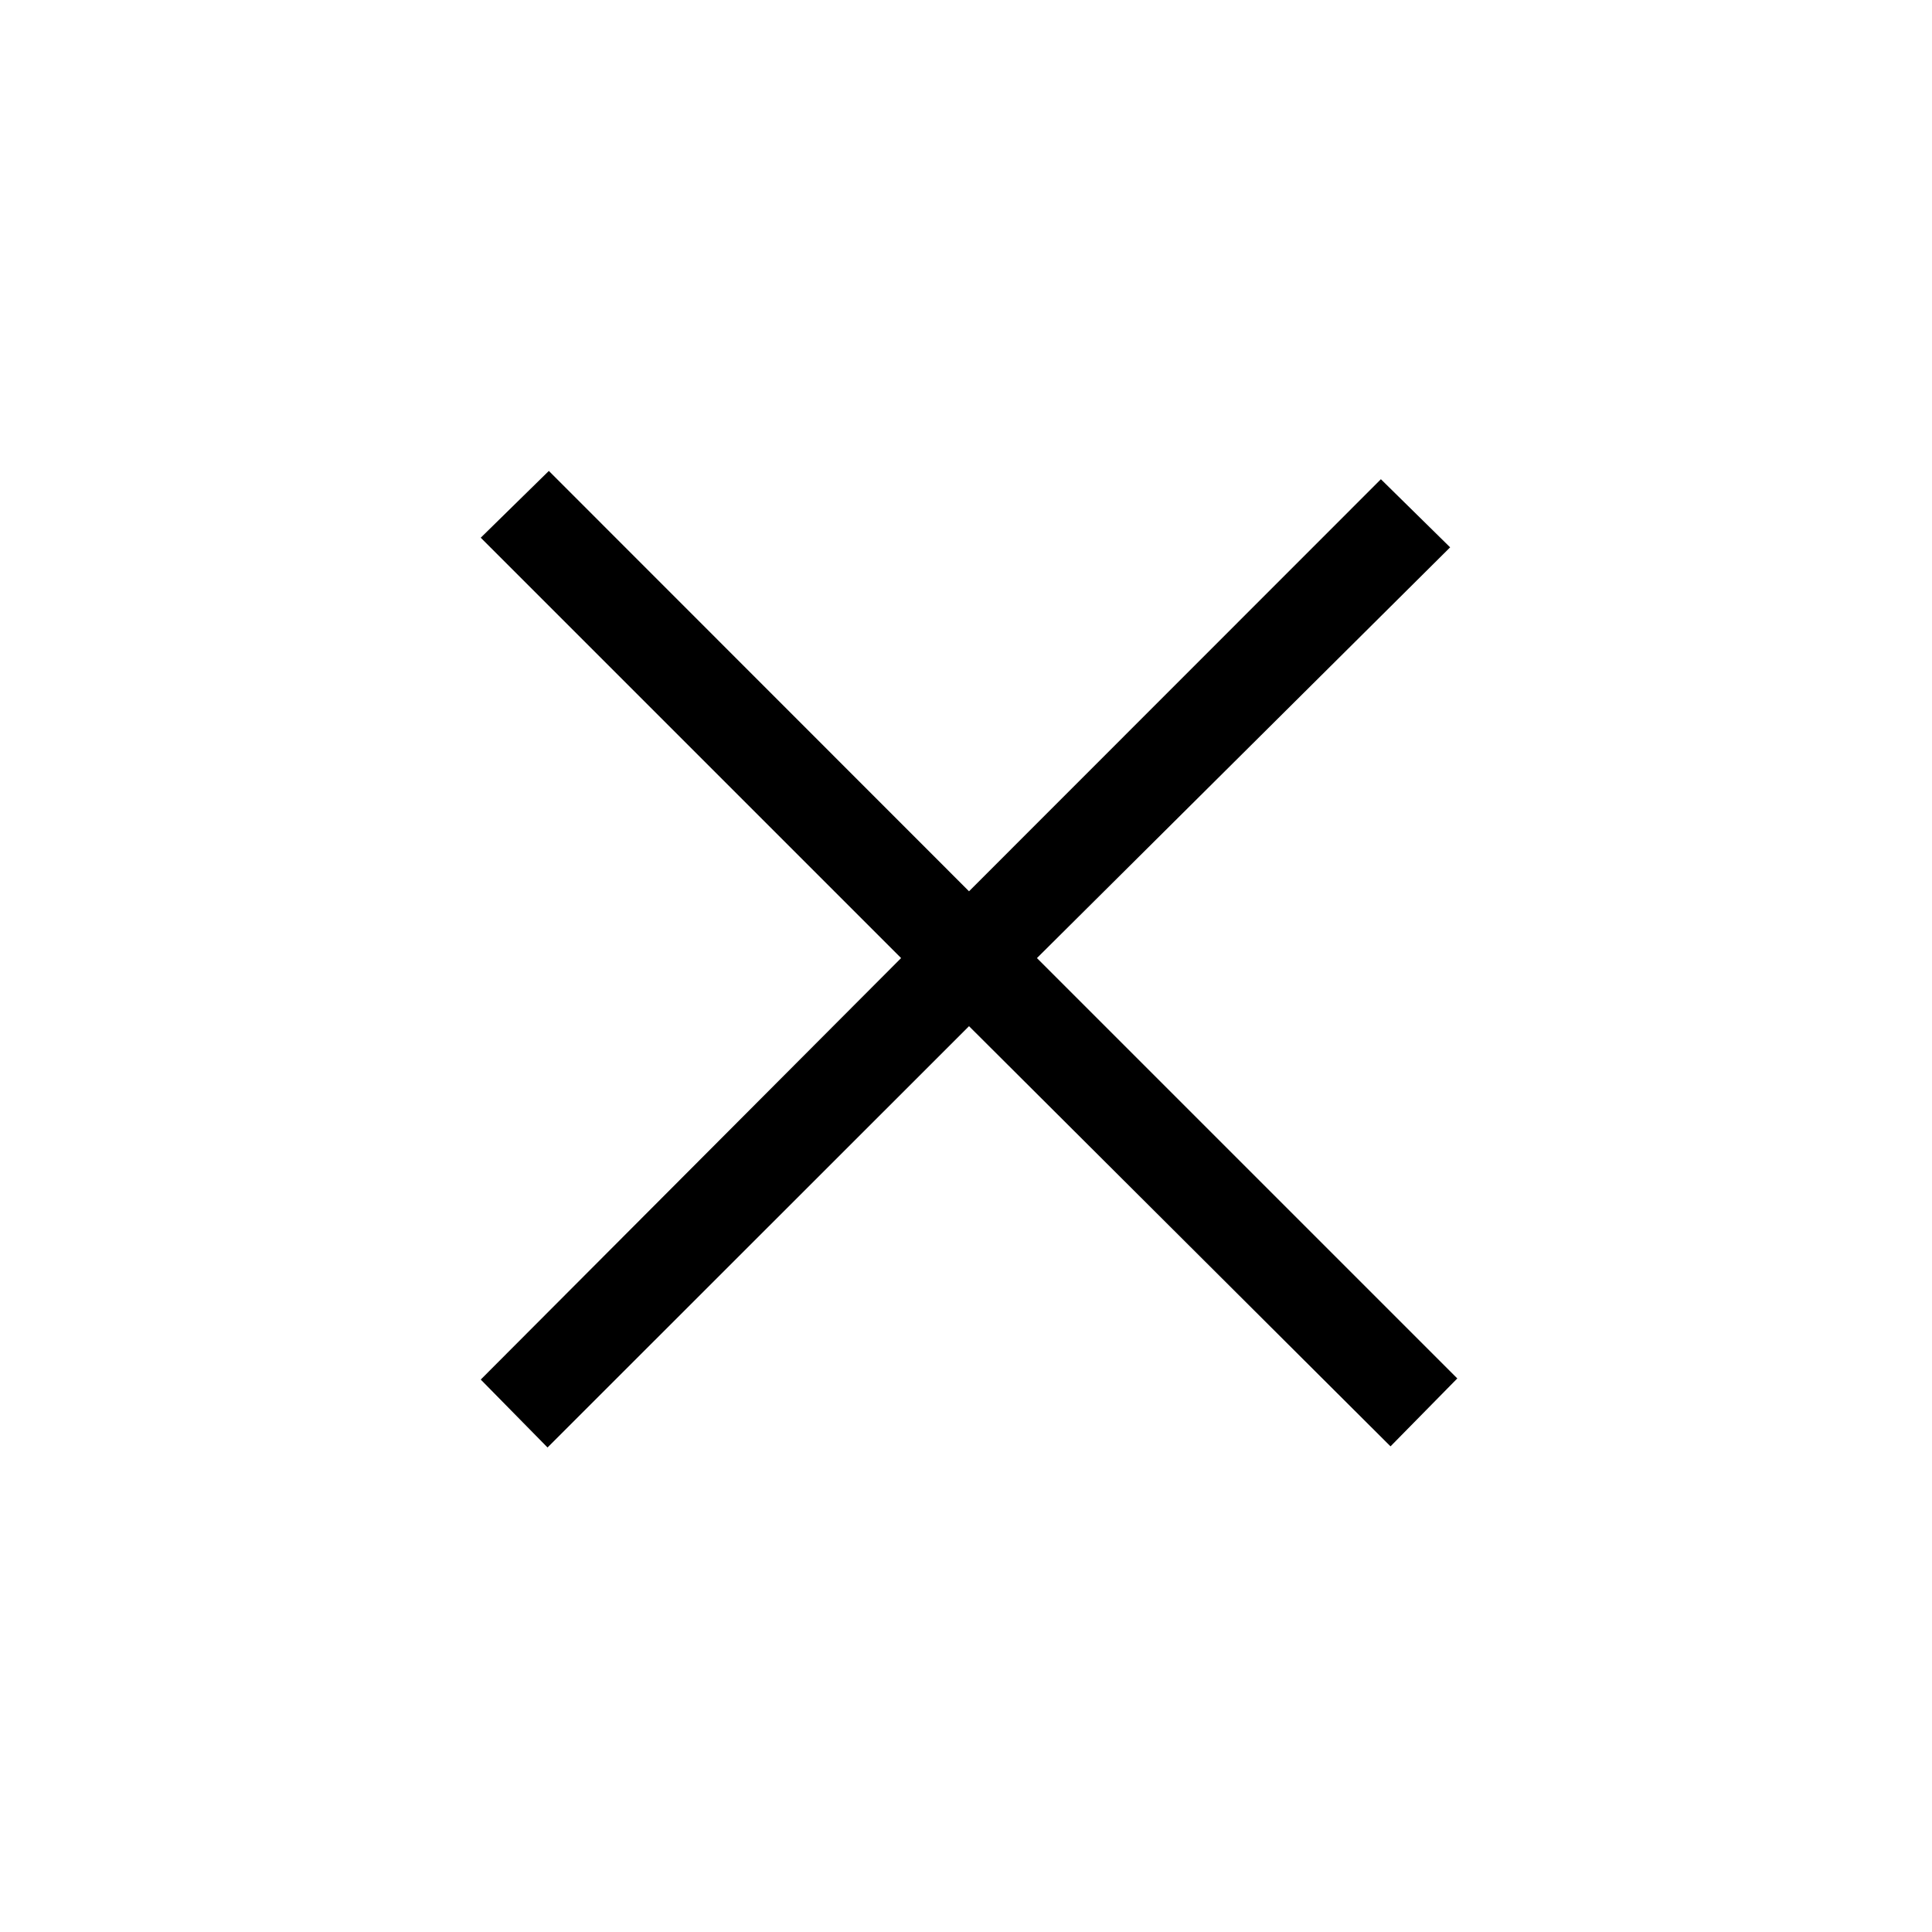 <?xml version="1.0" standalone="no"?><!DOCTYPE svg PUBLIC "-//W3C//DTD SVG 1.1//EN"
  "http://www.w3.org/Graphics/SVG/1.1/DTD/svg11.dtd">
<svg class="icon" width="16px" height="16.00px" viewBox="0 0 1024 1024" version="1.1"
     xmlns="http://www.w3.org/2000/svg">
  <path
    d="M254.8 731.2l222.8-223.4L254.8 285l36.1-35.4 222.7 222.8L731.9 254l36.7 36.1-219 217.7 222.8 222.8-35.4 36-223.4-222.7-223.4 223.3-35.4-36z"/>
</svg>